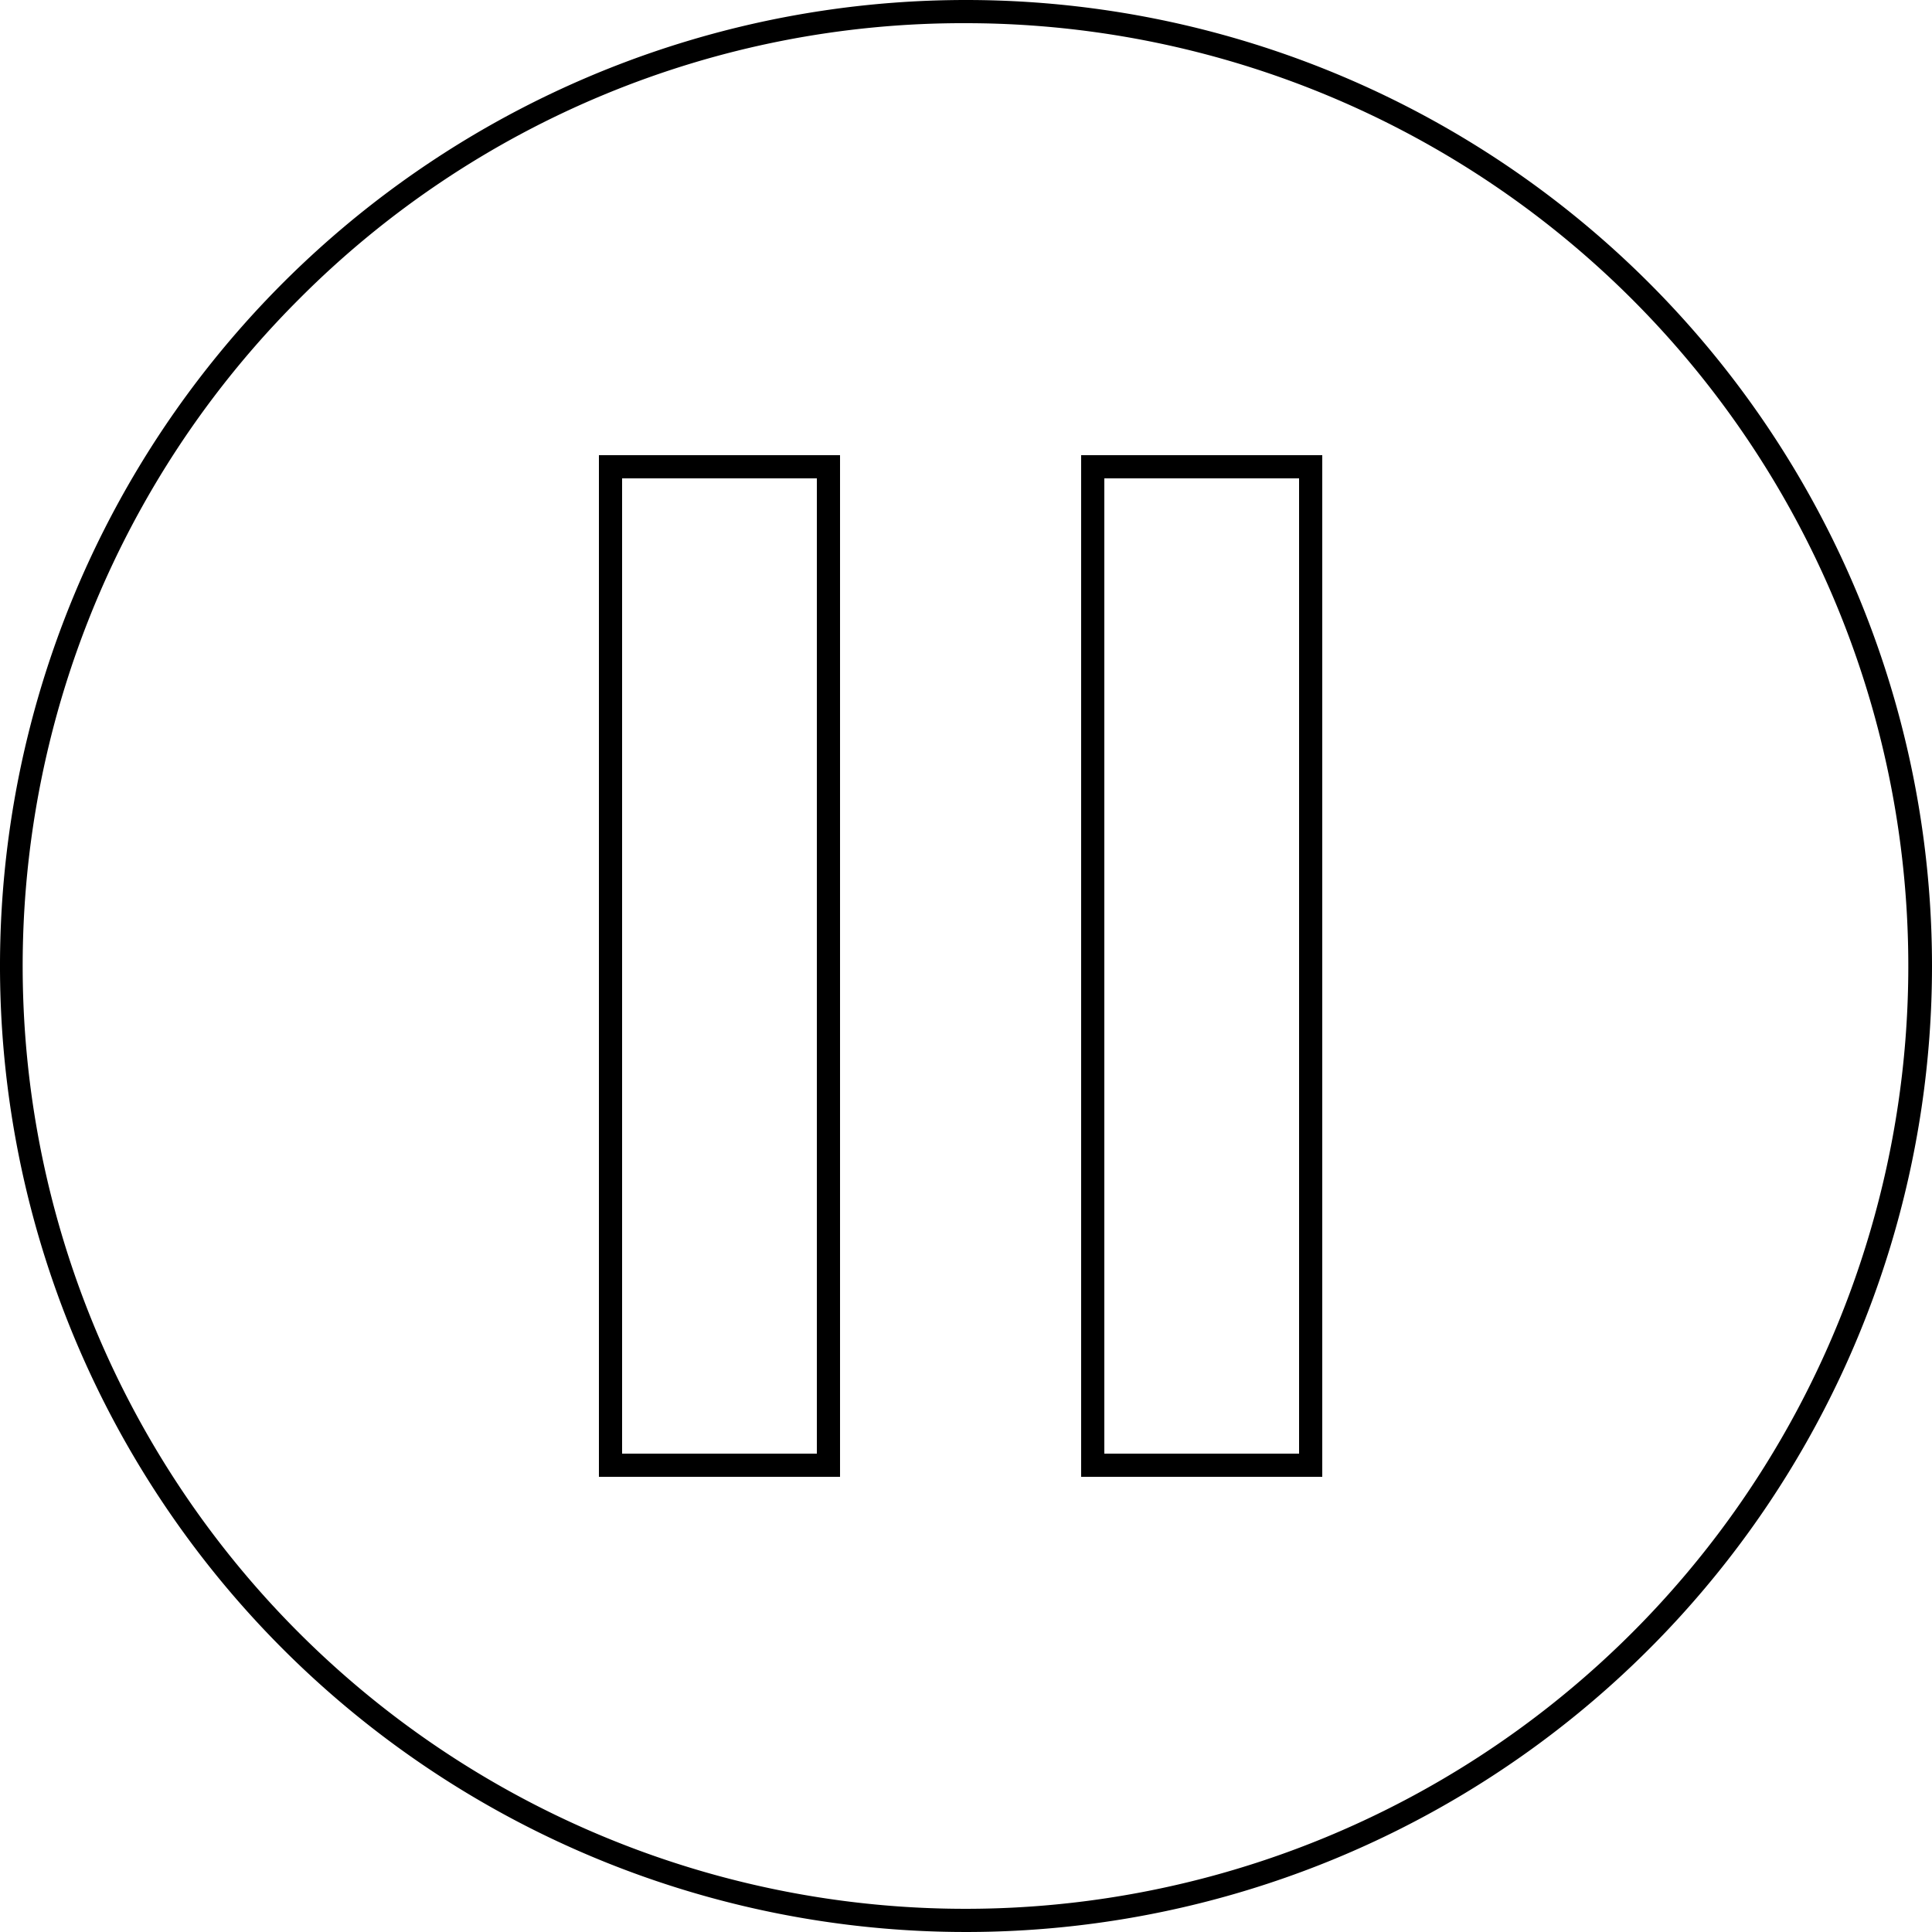 <svg xmlns="http://www.w3.org/2000/svg" viewBox="0 0 250 250"><title>export_icon_pause-outline</title><g id="play-circle"><path d="M480.7,158a122,122,0,1,1-86.3,35.7A121.2,121.2,0,0,1,480.7,158m0-3a125,125,0,1,0,125,125,125,125,0,0,0-125-125Z" transform="translate(-355.7 -155)"/></g><g id="Layer_2" data-name="Layer 2"><path d="M461.4,216.9V343.1H436.2V216.9h25.2m3-3H433.2V346.1h31.2V213.9Z" transform="translate(-355.7 -155)"/><path d="M523.8,216.9V343.1H498.6V216.9h25.2m3-3H495.6V346.1h31.2V213.9Z" transform="translate(-355.7 -155)"/></g></svg>